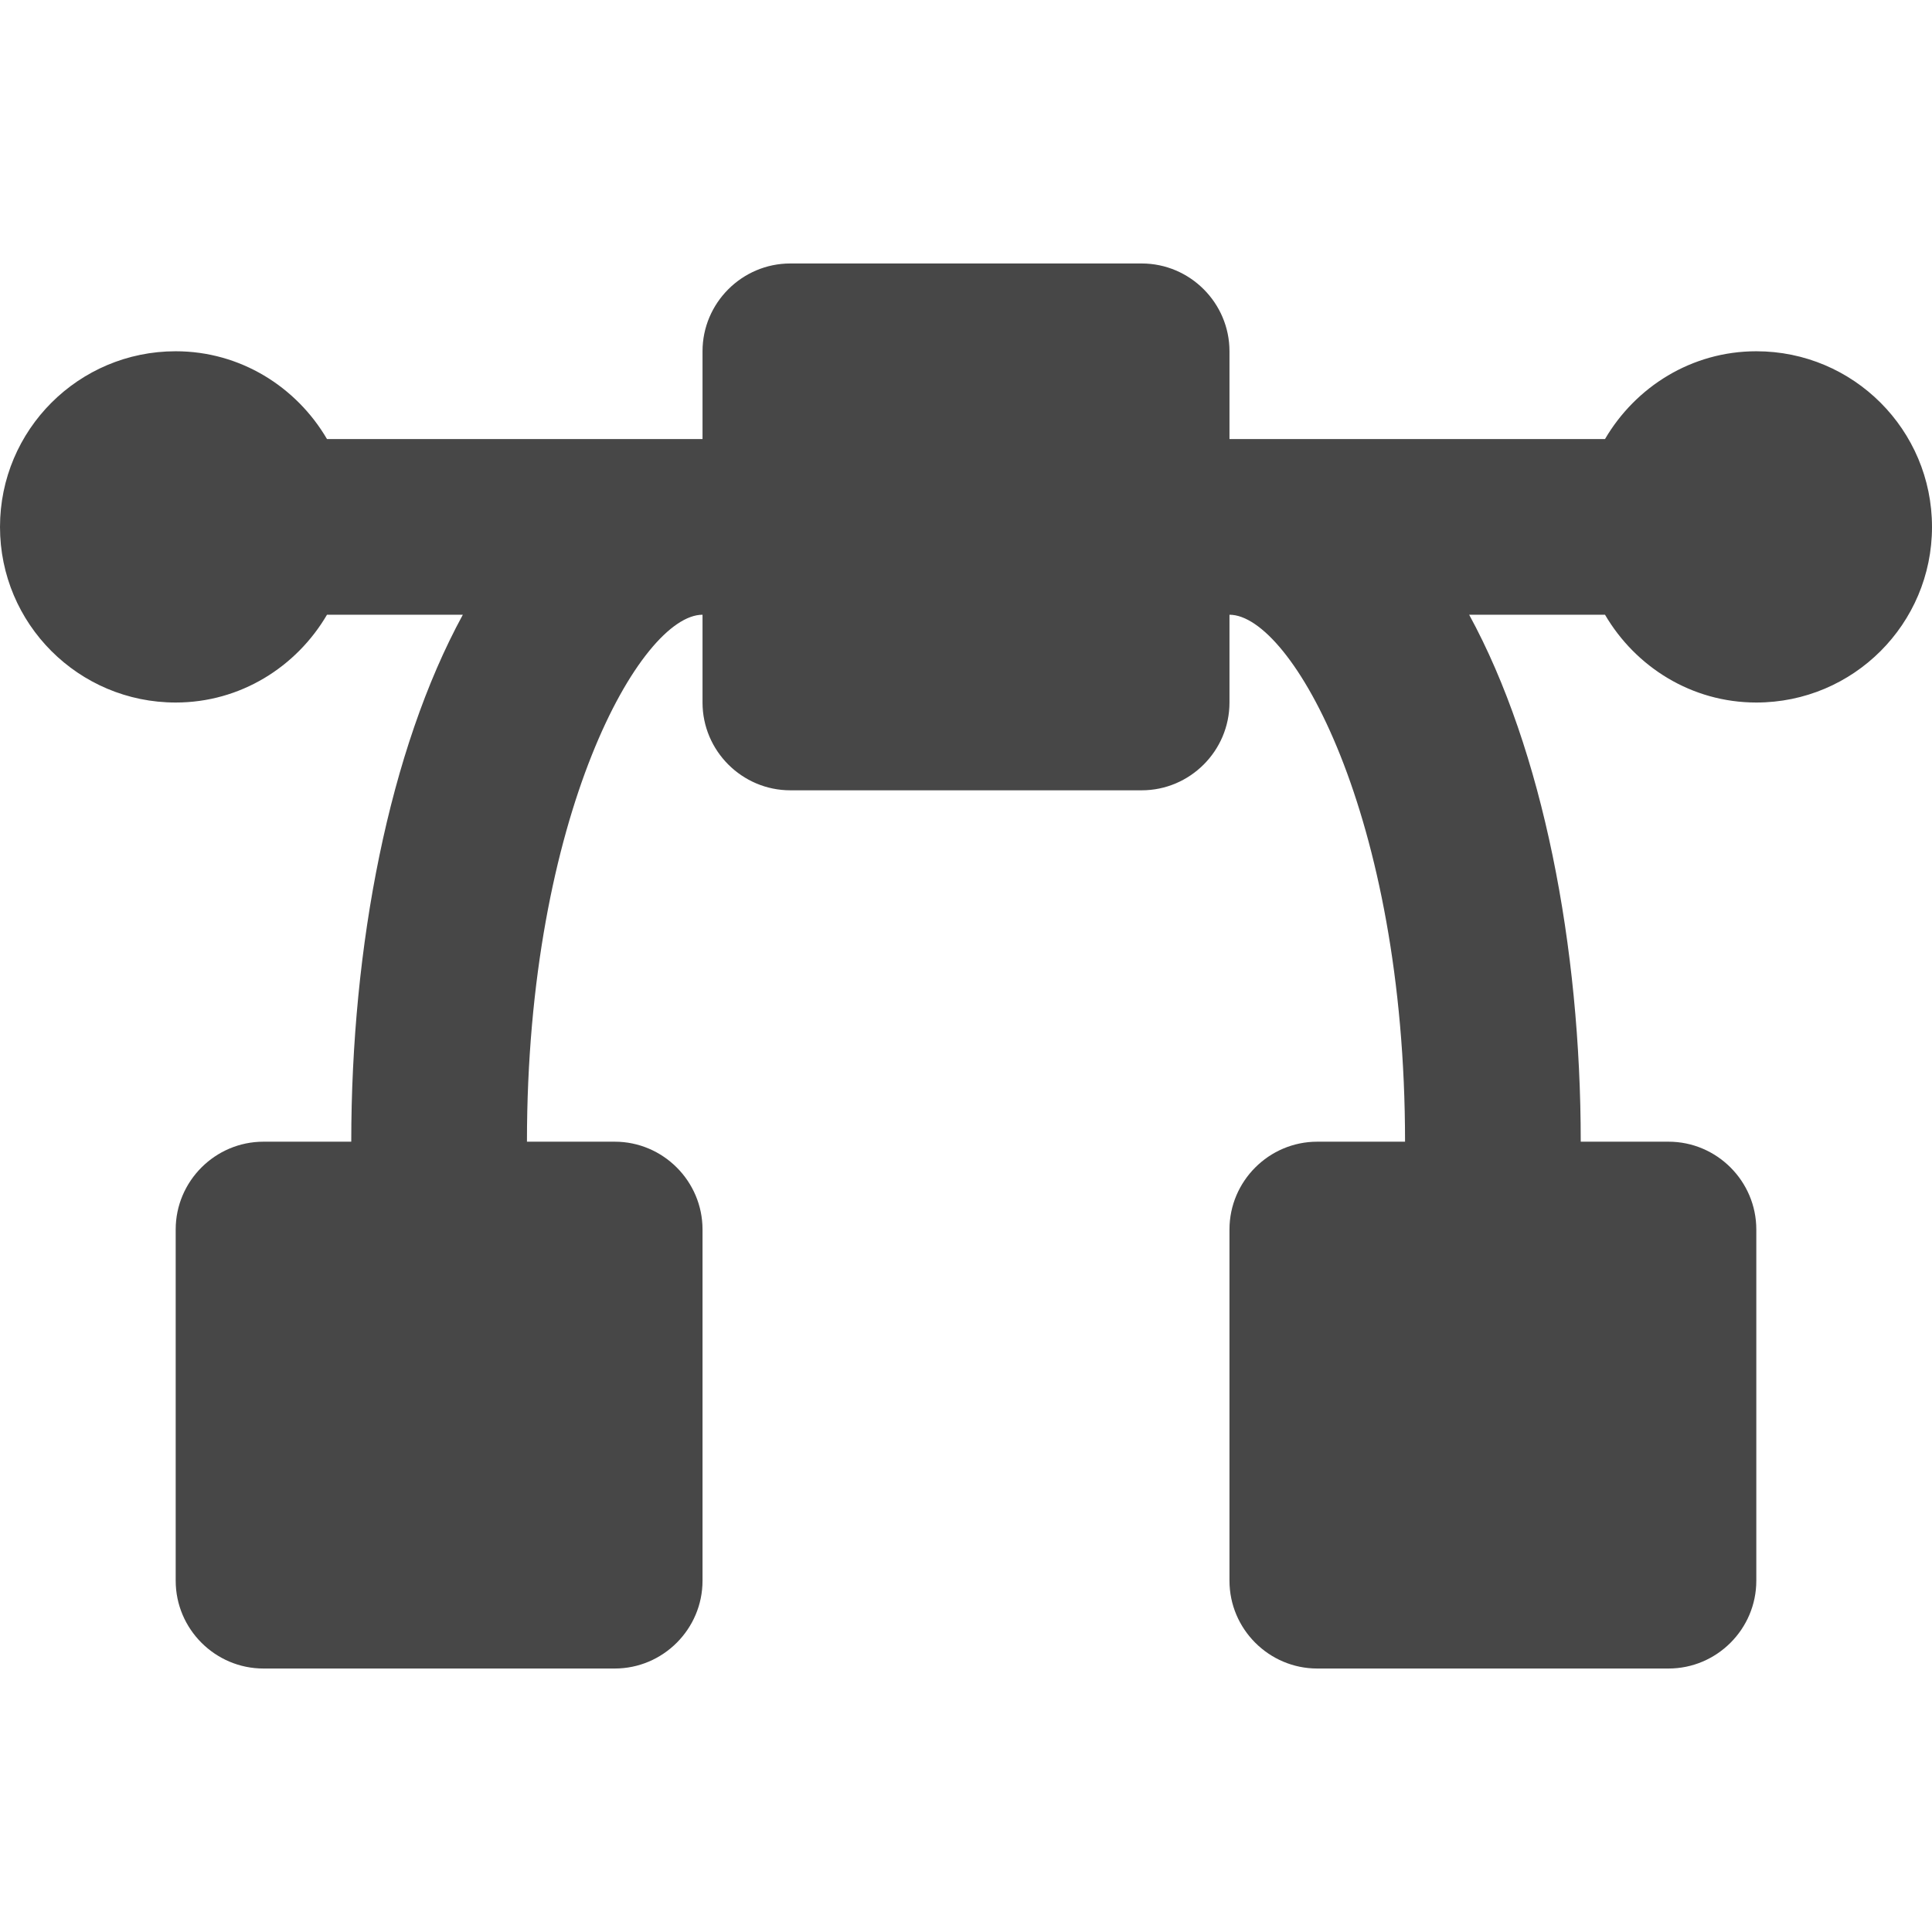 <svg height="16" viewBox="0 0 16 16" width="16" xmlns="http://www.w3.org/2000/svg">
  <path d="m14.545 2.909c-.536 0-1 .295-1.253.727h-3.11v-.727c0-.4-.327-.727-.727-.727h-2.91c-.4 0-.727.327-.727.727v.727h-3.11c-.253-.432-.717-.727-1.253-.727-.804 0-1.455.651-1.455 1.455 0 .803.651 1.454 1.455 1.454.536 0 1-.295 1.253-.727h1.125c-.611 1.12-.924 2.747-.924 4.364h-.727c-.4 0-.727.327-.727.727v2.909c0 .4.327.727.727.727h2.909c.4 0 .727-.327.727-.727v-2.909c0-.4-.327-.727-.727-.727h-.727c0-2.708.943-4.364 1.454-4.364v.727c0 .4.327.727.727.727h2.91c.4 0 .727-.327.727-.727v-.727c.511 0 1.454 1.656 1.454 4.364h-.727c-.4 0-.727.327-.727.727v2.909c0 .4.327.727.727.727h2.909c.4 0 .727-.327.727-.727v-2.909c0-.4-.327-.727-.727-.727h-.727c0-1.617-.313-3.244-.924-4.364h1.125c.253.432.717.727 1.253.727.804 0 1.455-.651 1.455-1.454 0-.804-.651-1.455-1.455-1.455z" fill="#474747"/>
</svg>
